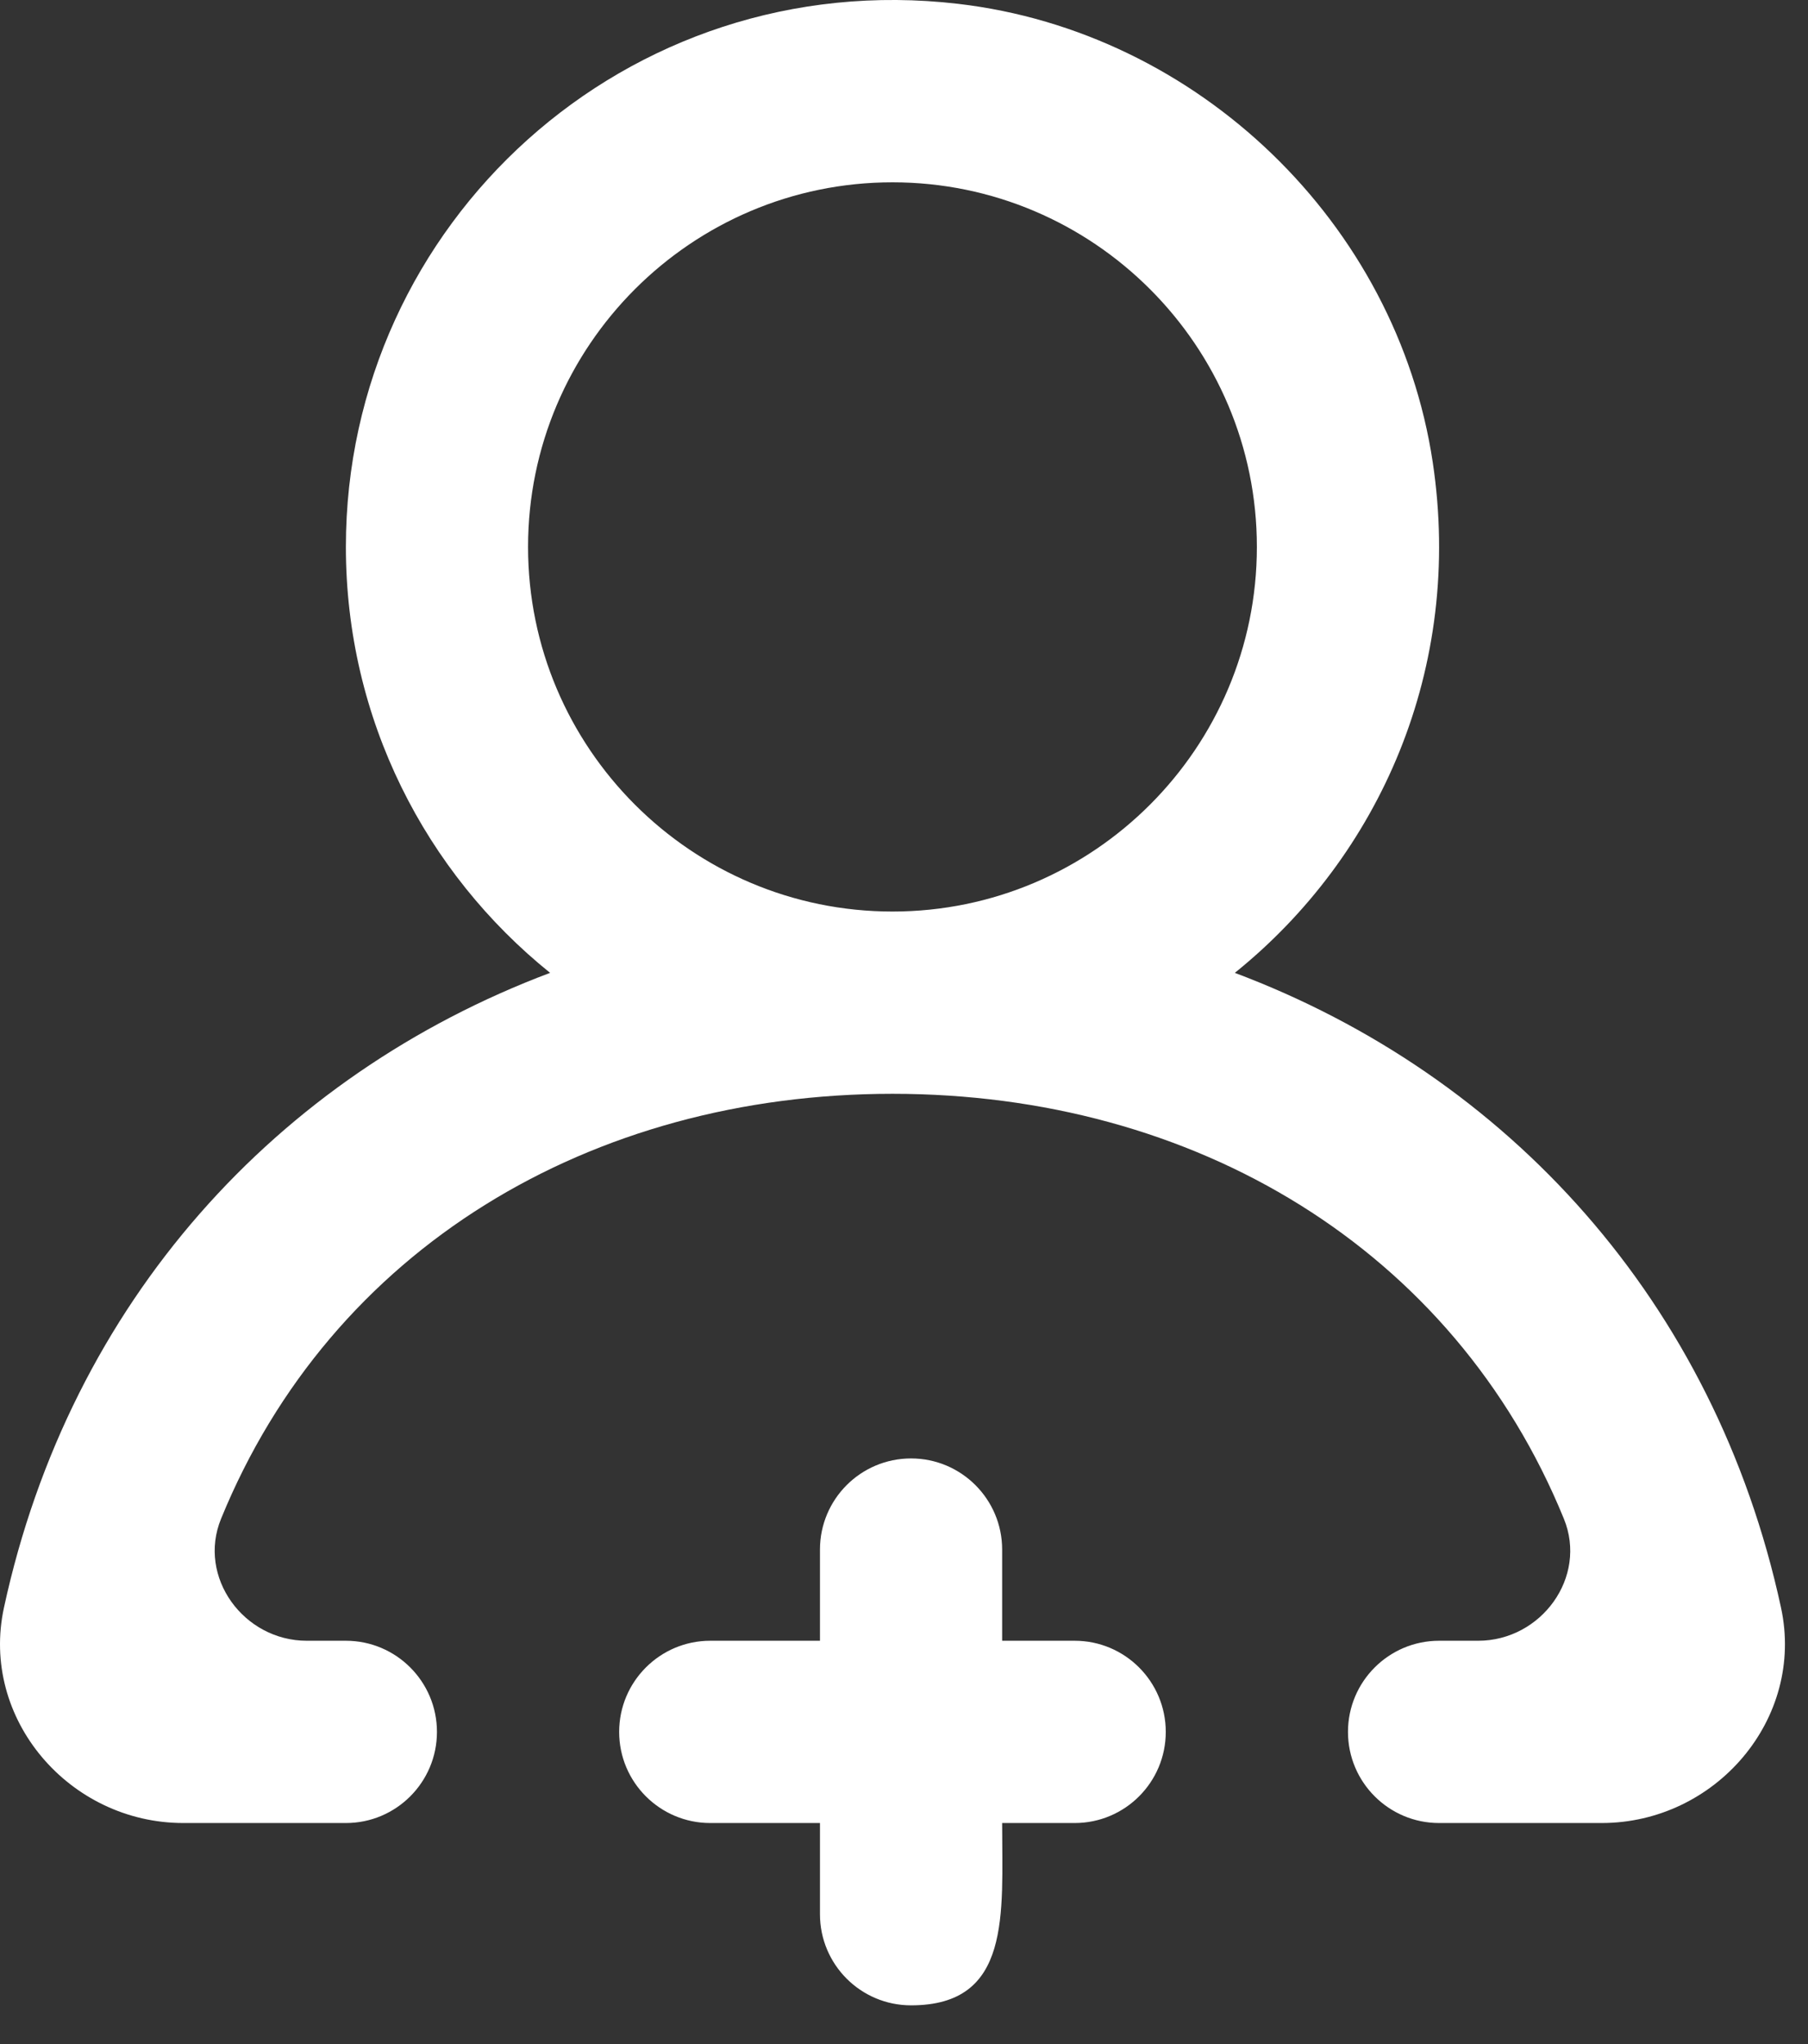 <svg width="46" height="52" viewBox="0 0 46 52" fill="none" xmlns="http://www.w3.org/2000/svg">
<rect x="0" y="0" width="46" height="52" fill="#333333" stroke="none"/>
<path fill-rule="evenodd" clip-rule="evenodd" d="M31.978 13.913C31.978 8.798 27.82 4.638 22.707 4.638C17.594 4.638 13.435 8.798 13.435 13.913C13.435 19.029 17.594 23.189 22.707 23.189C27.82 23.189 31.978 19.029 31.978 13.913ZM40.749 46.377H36.614C35.335 46.377 34.296 45.339 34.296 44.059C34.296 42.779 35.335 41.74 36.614 41.74H37.608C39.212 41.74 40.397 40.123 39.789 38.637C36.983 31.764 30.391 27.826 22.707 27.826C15.023 27.826 8.431 31.764 5.624 38.637C5.017 40.123 6.201 41.74 7.805 41.74H8.8C10.079 41.74 11.117 42.779 11.117 44.059C11.117 45.339 10.079 46.377 8.8 46.377H4.665C1.767 46.377 -0.514 43.727 0.101 40.896C1.788 33.106 7.057 27.358 13.996 24.749C10.83 22.201 8.8 18.296 8.8 13.913C8.8 5.679 15.948 -0.884 24.373 0.097C30.479 0.807 35.536 5.674 36.452 11.757C37.24 17 35.096 21.788 31.417 24.749C38.357 27.358 43.626 33.106 45.313 40.896C45.927 43.727 43.647 46.377 40.749 46.377ZM29.66 44.059C29.66 45.339 28.622 46.377 27.343 46.377H25.497C25.497 48.696 25.739 51.015 23.18 51.015C21.898 51.015 20.862 49.976 20.862 48.696V46.377H18.071C16.792 46.377 15.753 45.339 15.753 44.059C15.753 42.779 16.792 41.74 18.071 41.74H20.862V39.421C20.862 38.141 21.898 37.102 23.18 37.102C24.459 37.102 25.497 38.141 25.497 39.421V41.74H27.343C28.622 41.74 29.66 42.779 29.66 44.059Z" fill="white"/>
</svg>

